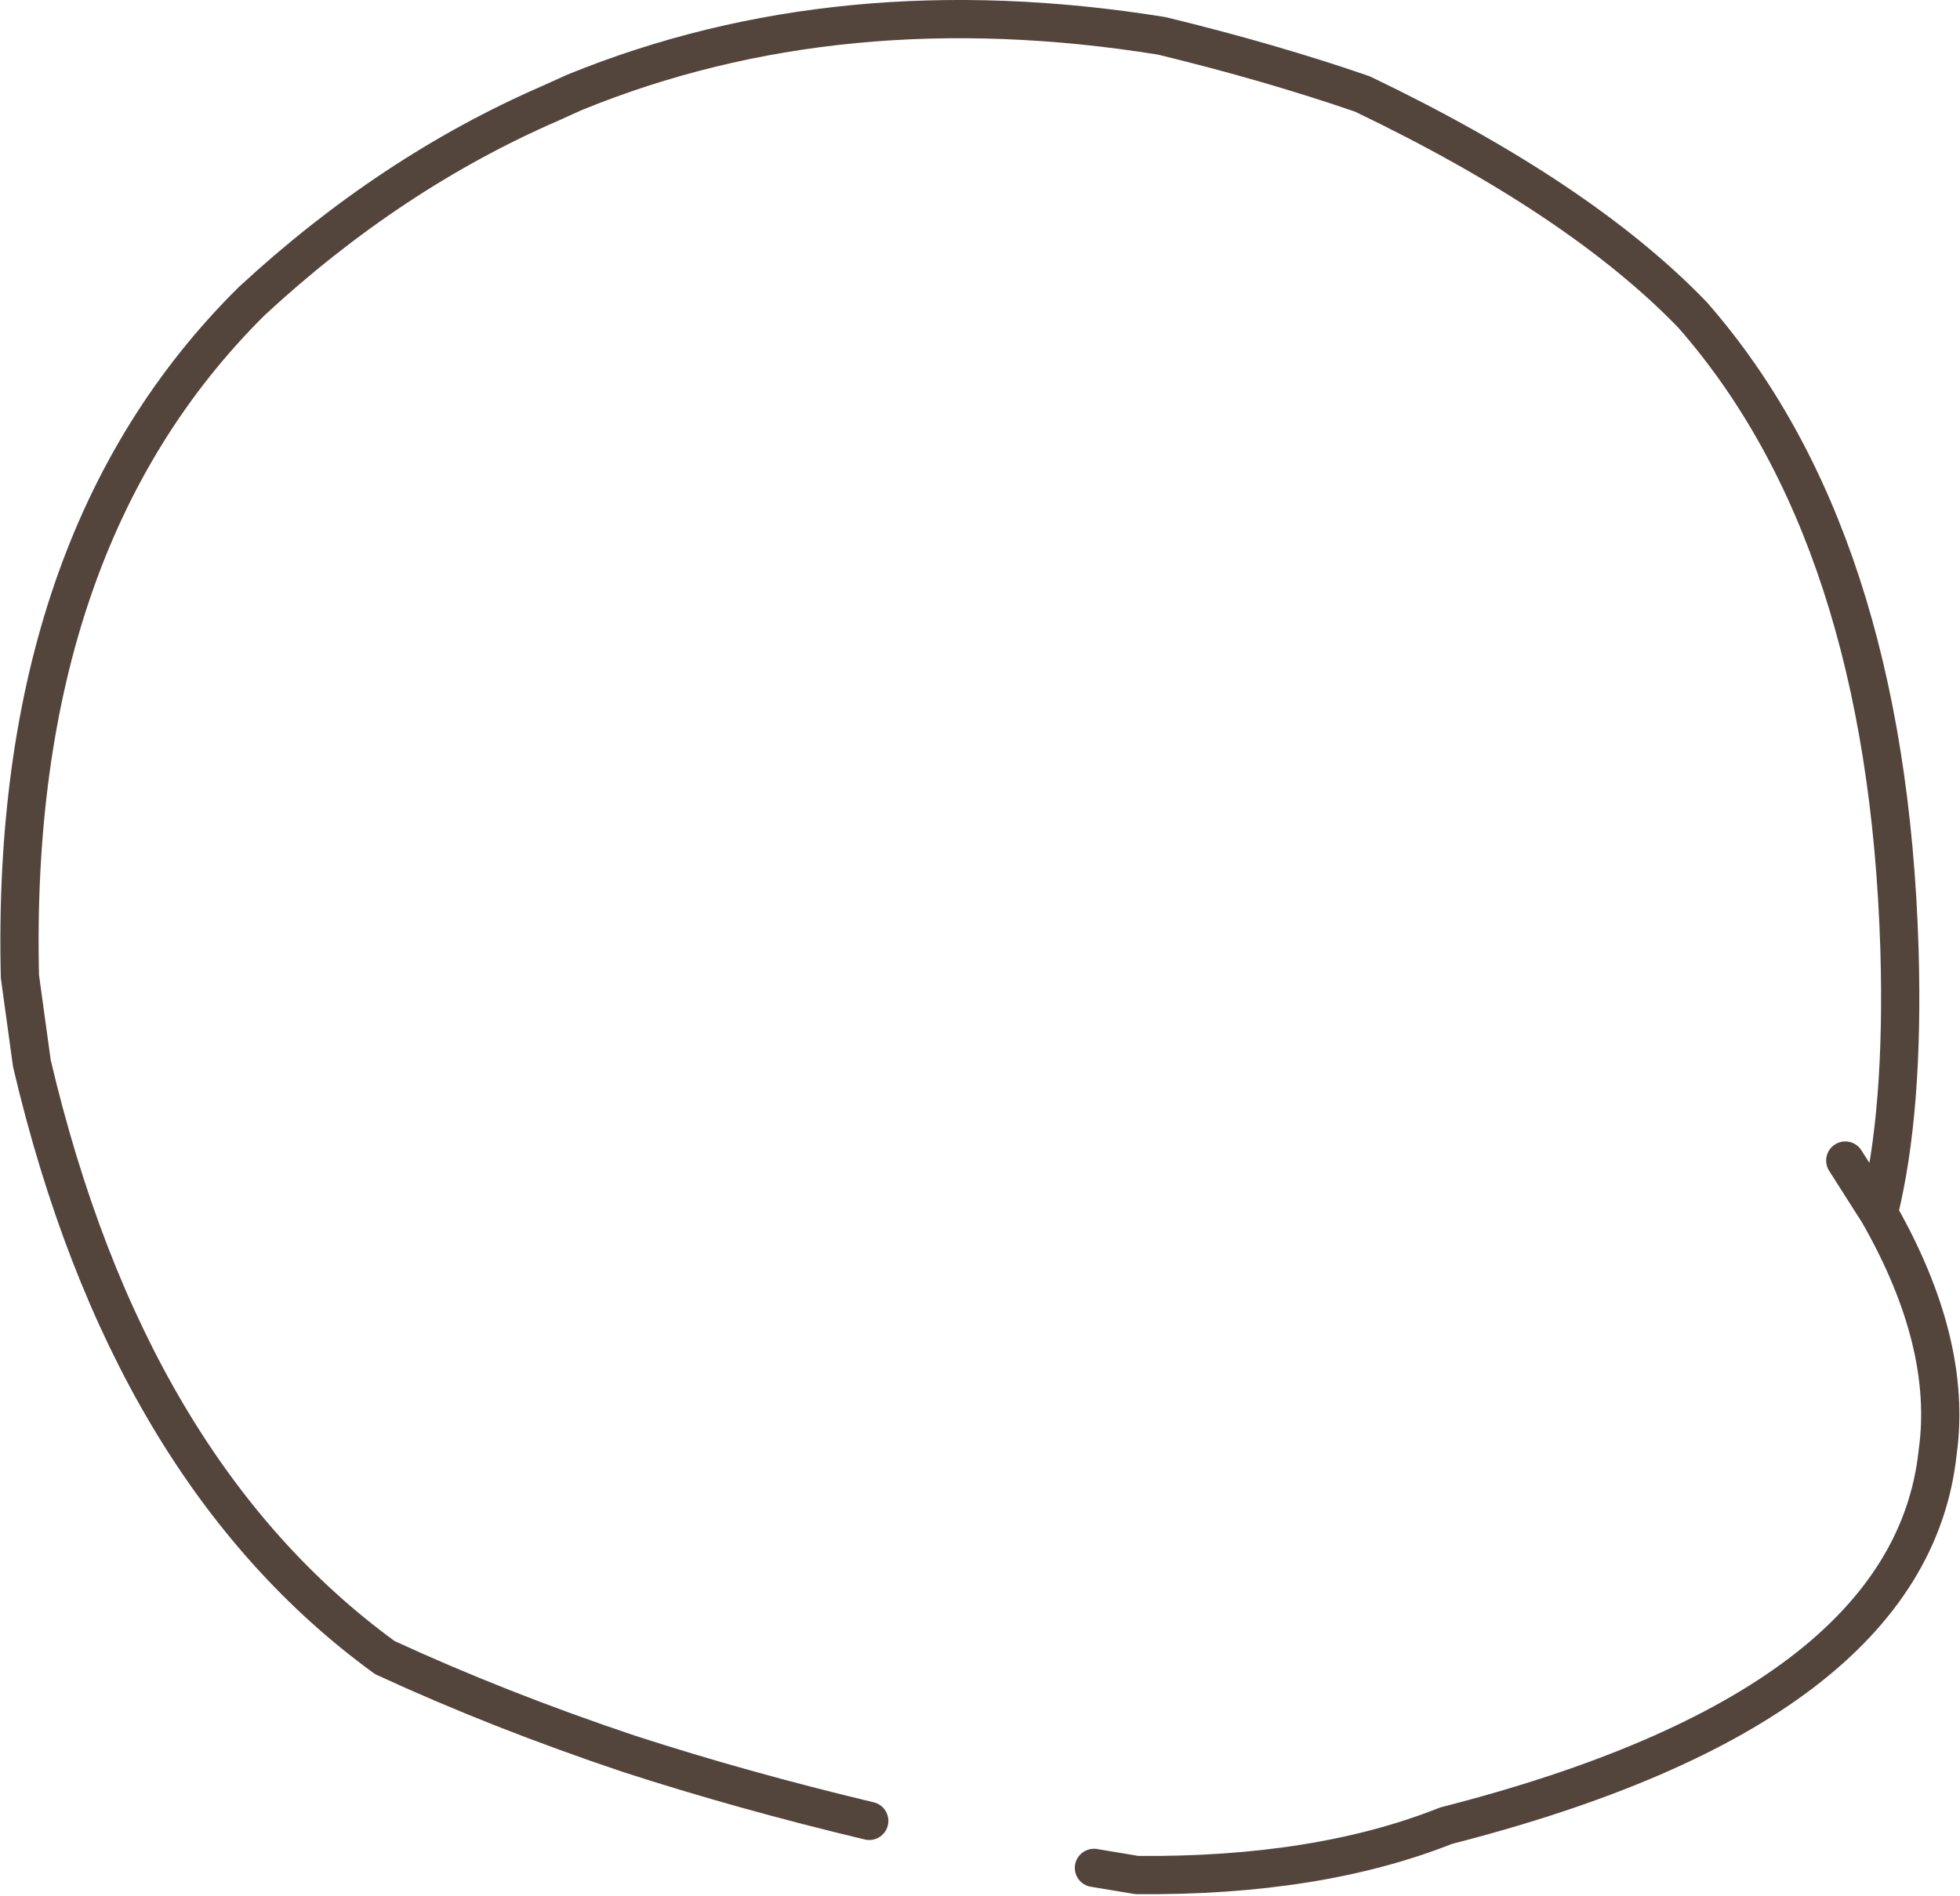 <?xml version="1.0" encoding="utf-8"?>
<svg version="1.1" id="Layer_1"
xmlns="http://www.w3.org/2000/svg"
xmlns:xlink="http://www.w3.org/1999/xlink"
xmlns:author="http://www.sothink.com"
width="123px" height="119px"
xml:space="preserve">
<g id="15347" transform="matrix(1, 0, 0, 1, 59.9, 60.1)">
<path style="fill:none;stroke-width:2.4;stroke-linecap:round;stroke-linejoin:round;stroke-miterlimit:3;stroke:#54453C;stroke-opacity:1" d="M55.9,12.75L58 16.05Q59.6 9.6 59.3 -0.55Q58.5 -26.45 46.3 -40.35Q39.25 -47.65 25.6 -54.2Q19.8 -56.2 13 -57.85Q-7.2 -61.1 -23.85 -54.3L-25.4 -53.6Q-35.4 -49.25 -44.1 -41.2Q-59.3 -26.15 -58.65 1.2L-57.9 6.65Q-51.9 32.2 -35.75 43.95Q-28.6 47.25 -20.4 50Q-13.3 52.3 -5.35 54.2M8.75,57.15L11.45 57.6Q22.8 57.7 30.85 54.5Q60 47.05 61.7 31.05Q62.65 24.2 58 16.05" />
</g>
</svg>

